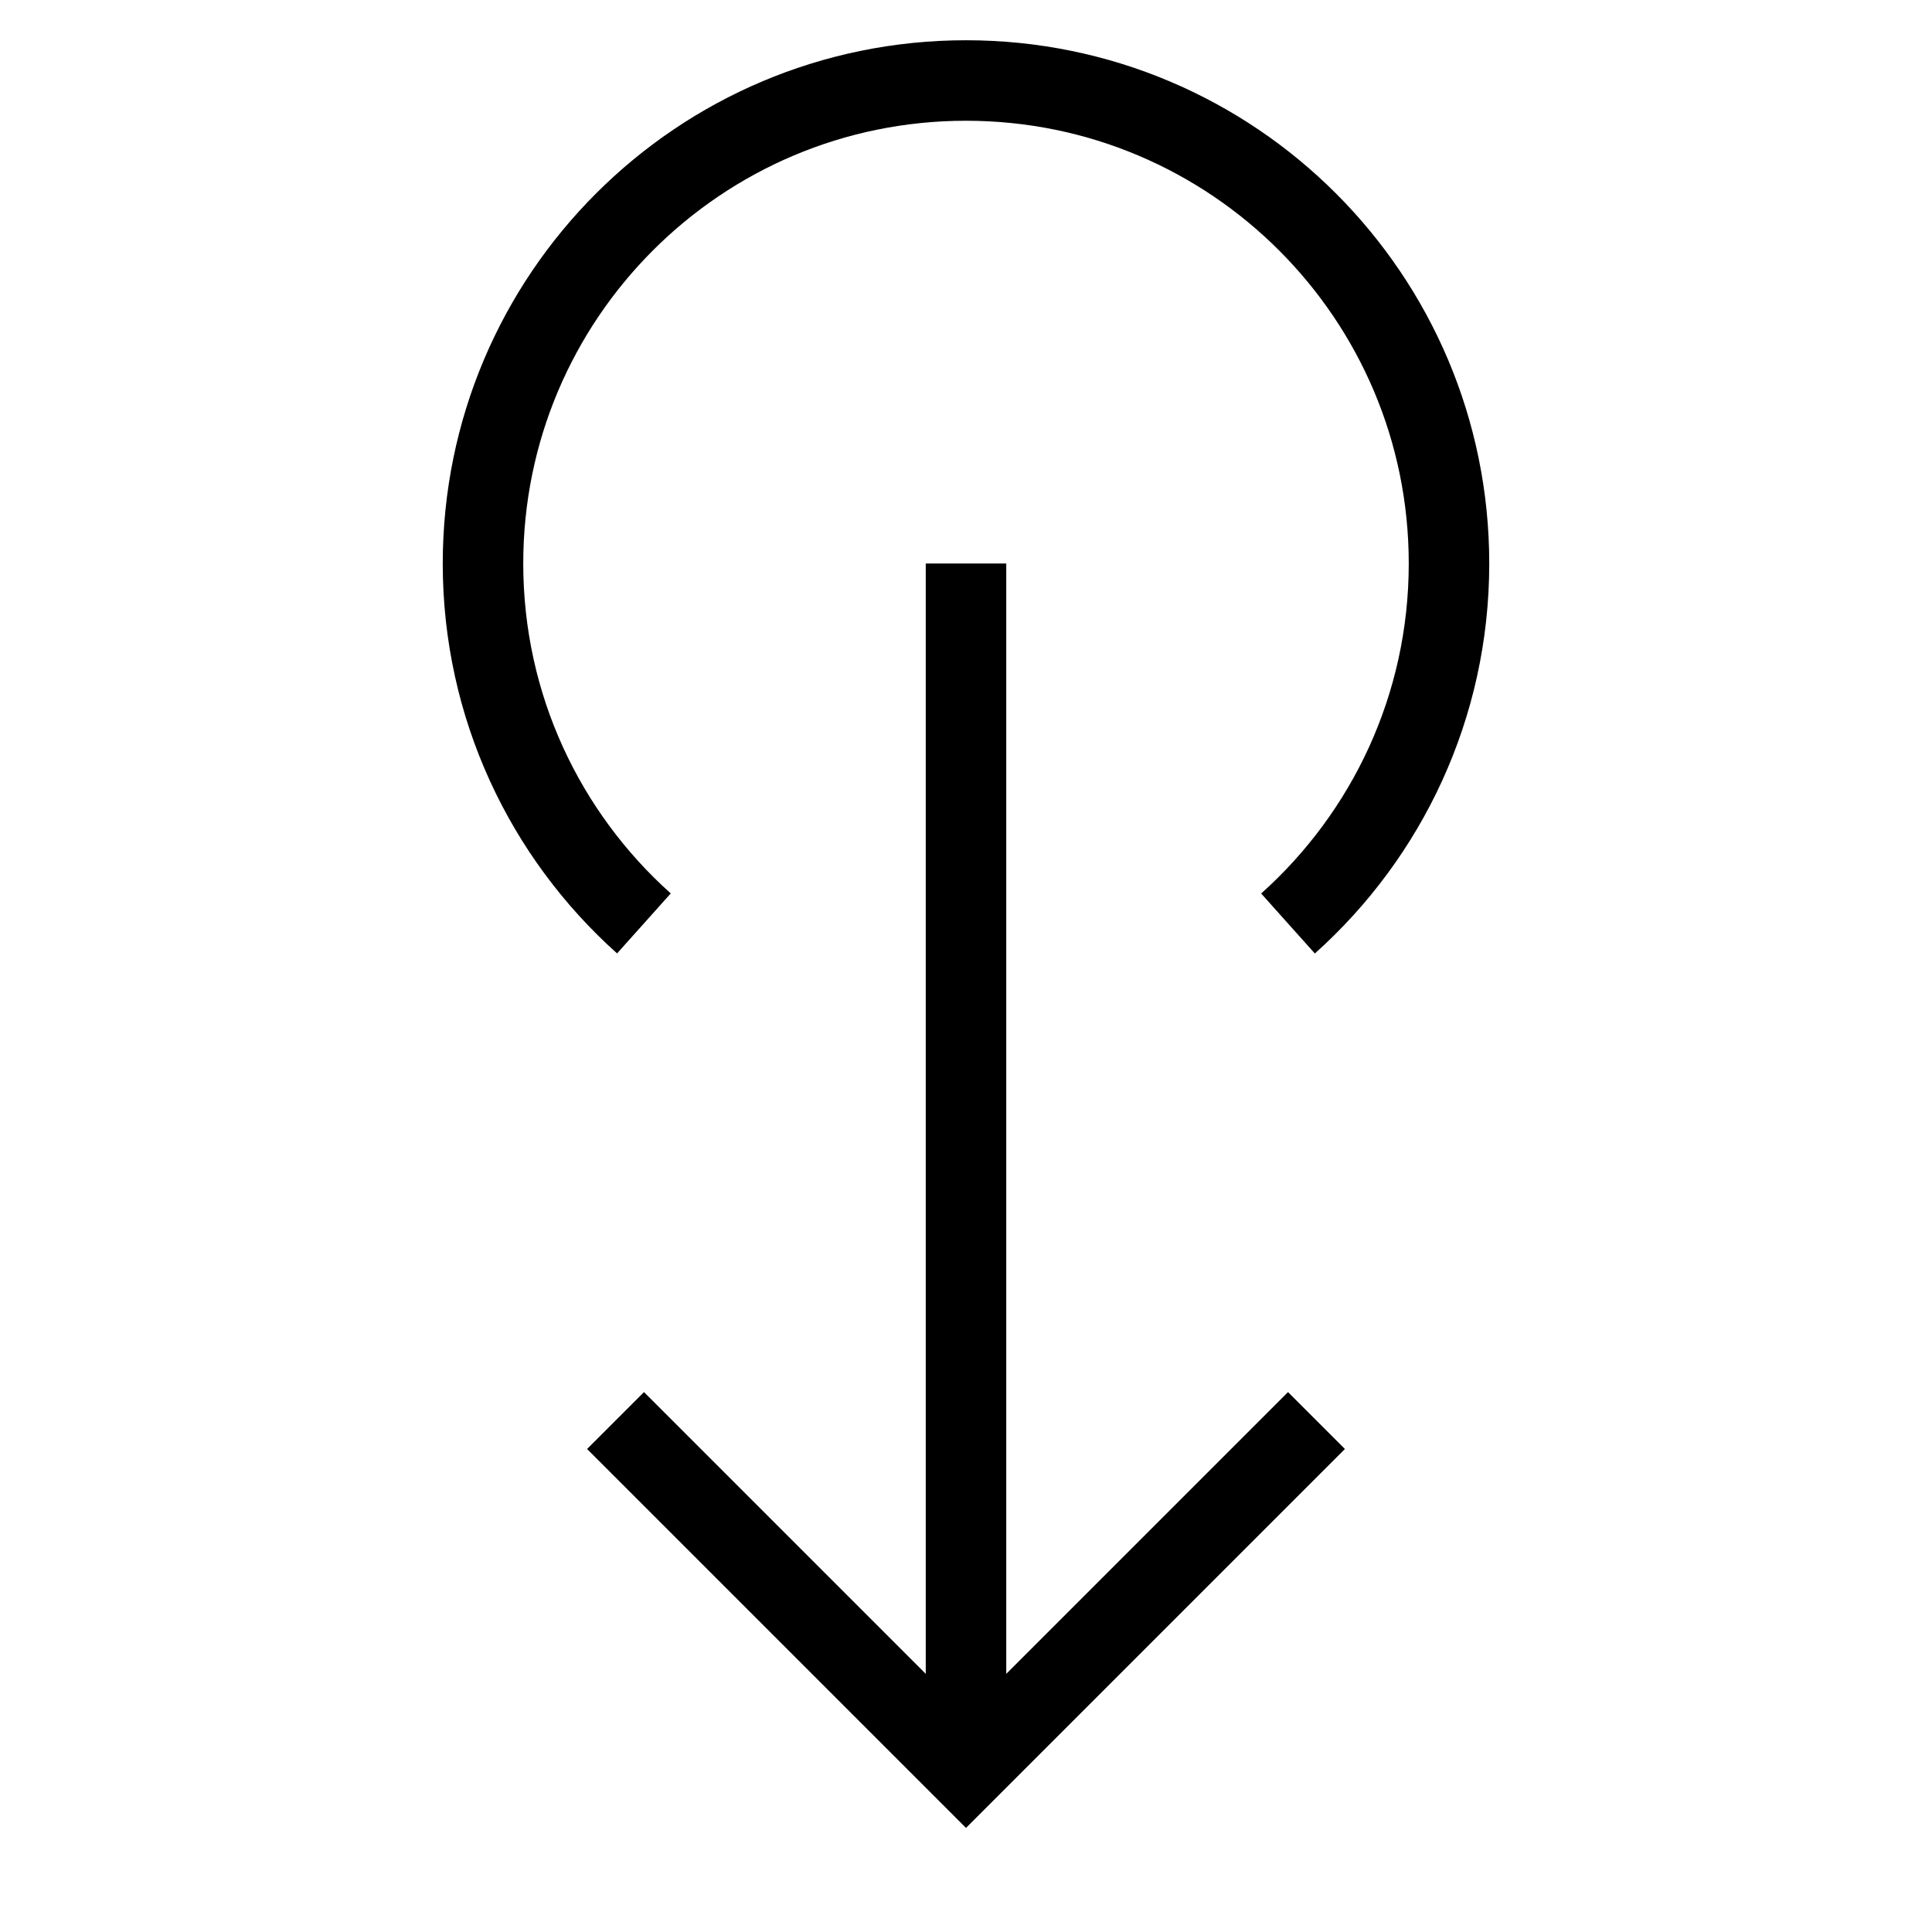 <svg id="nc_icon" xmlns="http://www.w3.org/2000/svg" xmlns:xlink="http://www.w3.org/1999/xlink" x="0px" y="0px" viewBox="0 0 24 24"><g  transform="translate(0, 0)">
<line data-cap="butt" data-color="color-2" fill="none" stroke="currentColor" vector-effect="non-scaling-stroke" stroke-miterlimit="10" x1="12" y1="22" x2="12" y2="7" stroke-linejoin="miter" stroke-linecap="butt"/>
<polyline data-color="color-2" fill="none" stroke="currentColor" vector-effect="non-scaling-stroke" stroke-linecap="square" stroke-miterlimit="10" points="&#10;&#9;16,18 12,22 8,18 " stroke-linejoin="miter"/>
<path data-cap="butt" fill="none" stroke="currentColor" vector-effect="non-scaling-stroke" stroke-miterlimit="10" d="M7.999,11.471&#10;&#9;C6.772,10.373,6,8.777,6,7c0-3.314,2.686-6,6-6s6,2.686,6,6c0,1.777-0.772,3.373-2,4.472" stroke-linejoin="miter" stroke-linecap="butt"/>
</g></svg>